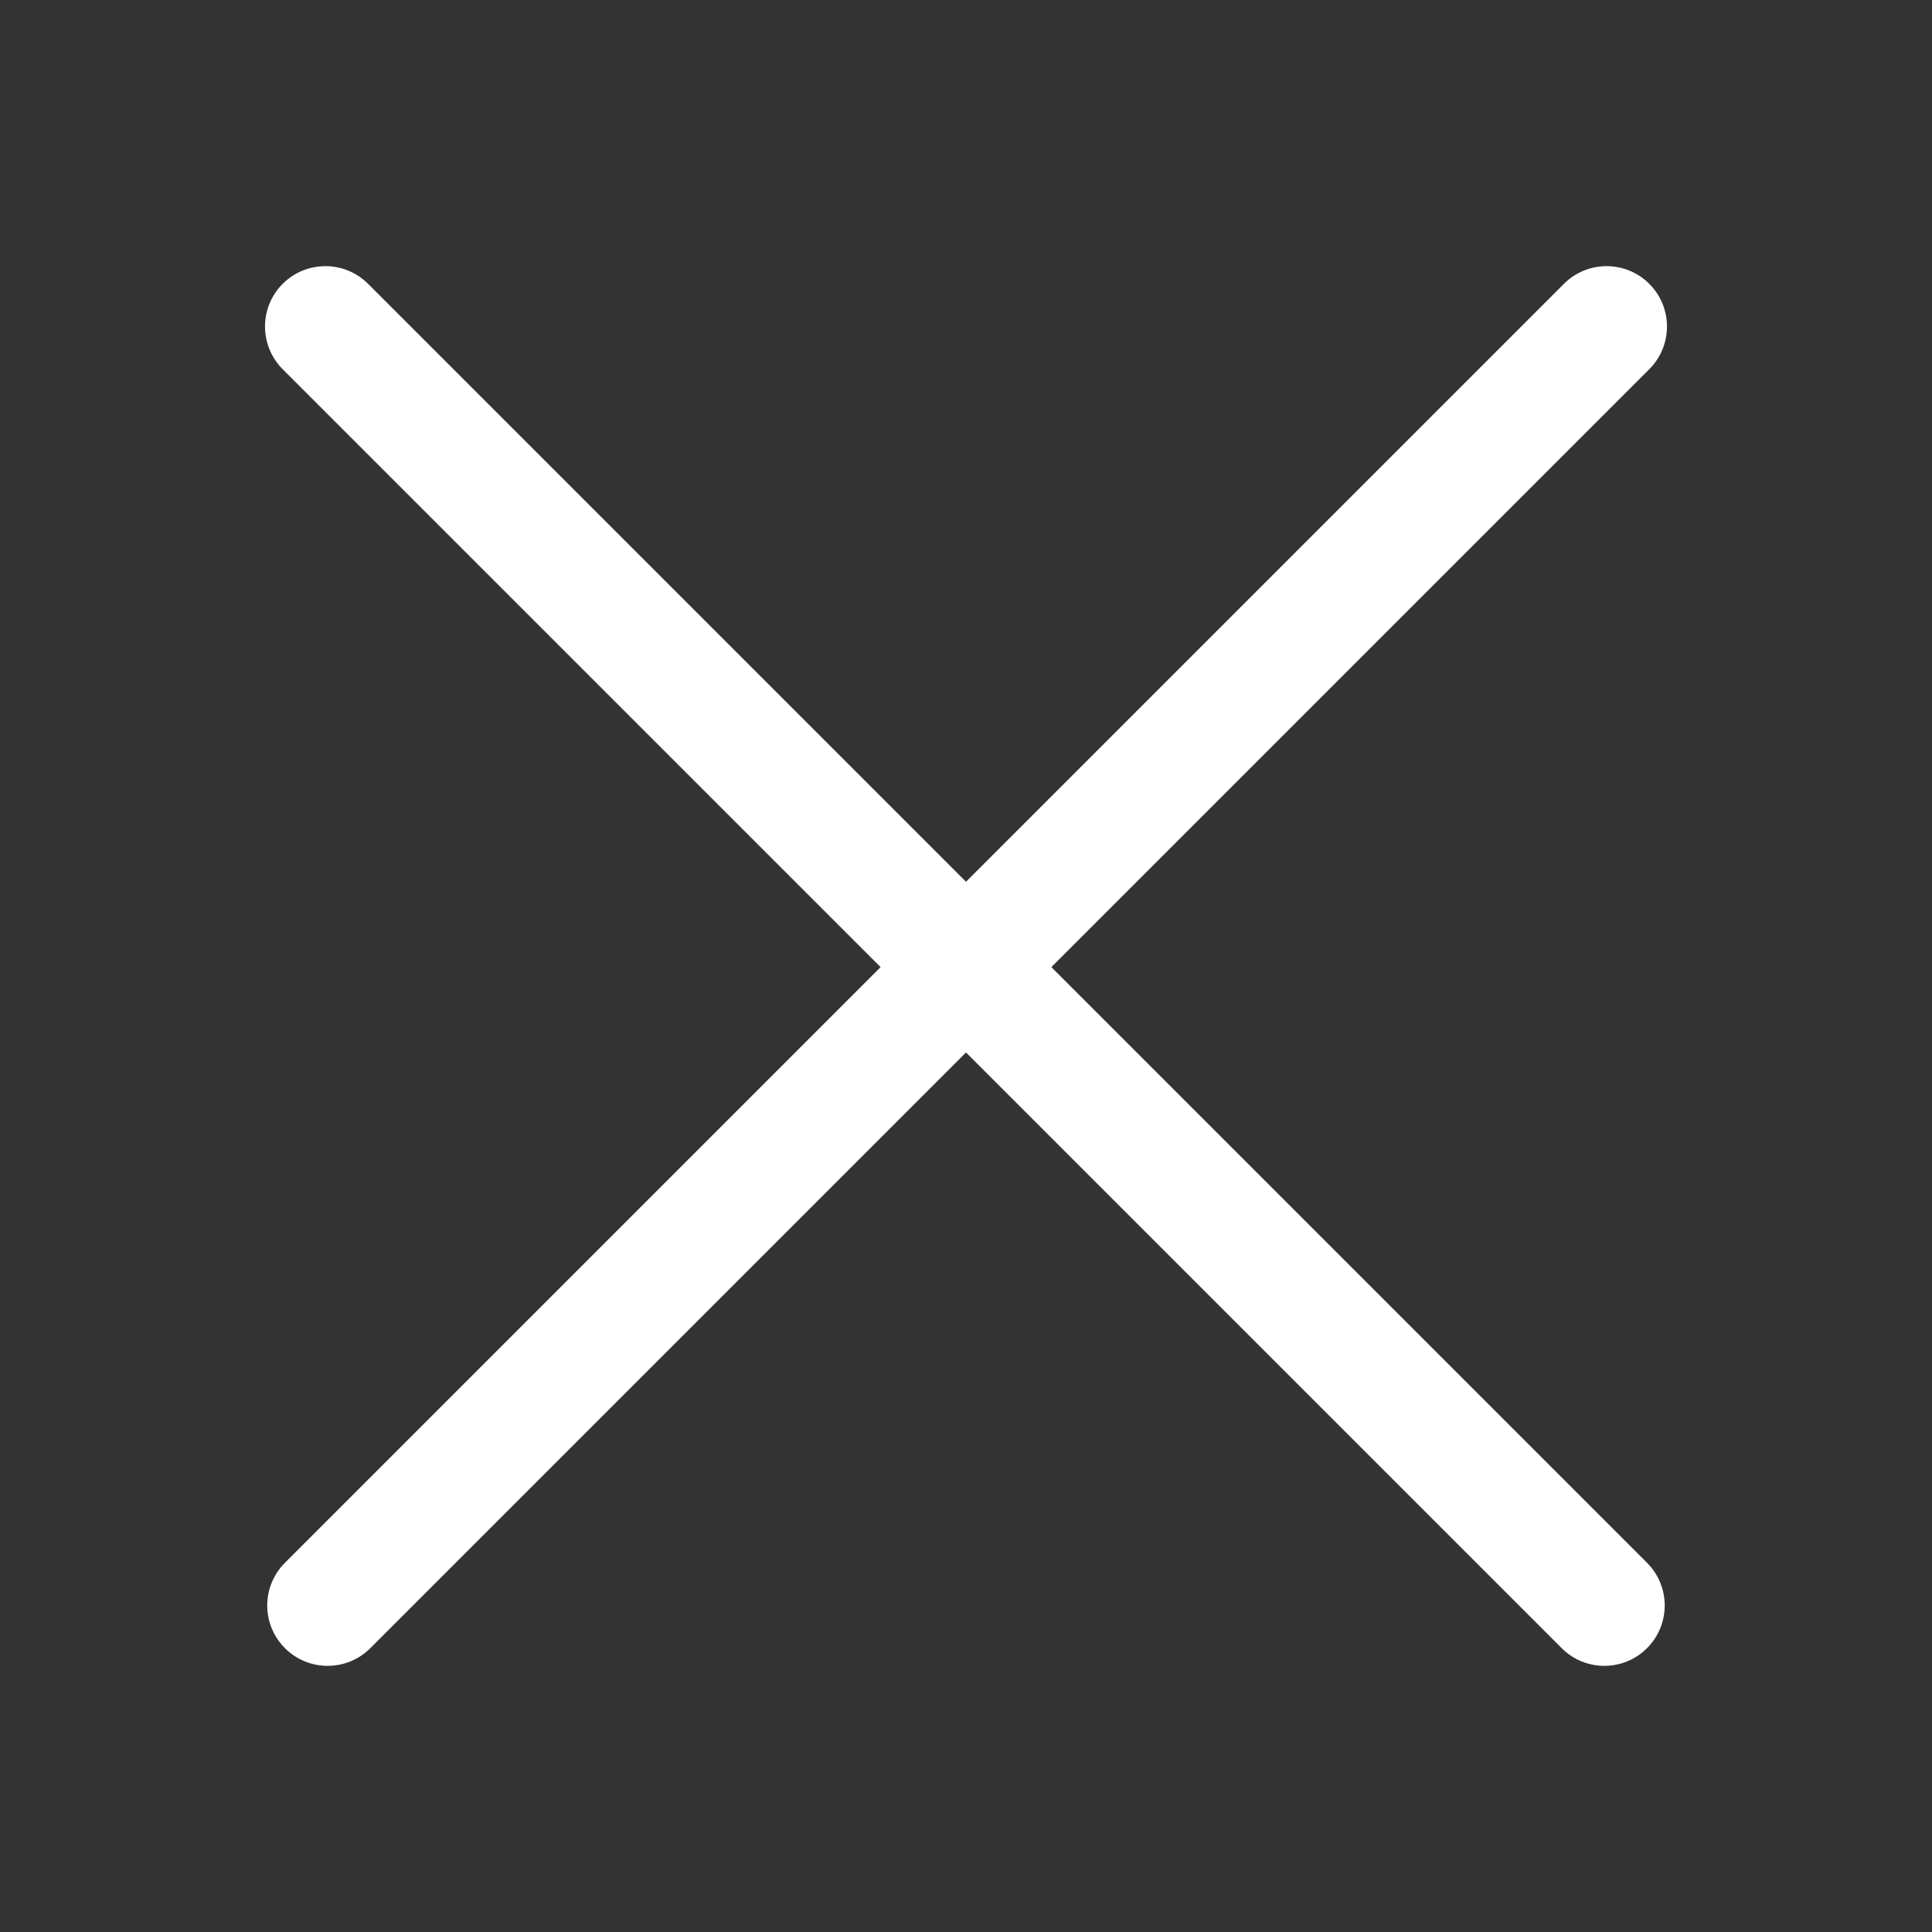 <svg width="48" height="48" viewBox="0 0 48 48" fill="none" xmlns="http://www.w3.org/2000/svg">
<rect x="0" y="0" width="48" height="48" fill="#333333" stroke="none"/>
<path d="M7.023 7.052C7.609 6.466 8.559 6.466 9.145 7.052L24 21.907L38.855 7.052C39.44 6.466 40.39 6.466 40.976 7.052C41.562 7.637 41.562 8.587 40.976 9.173L26.121 24.028L40.92 38.827C41.506 39.413 41.506 40.362 40.92 40.948C40.334 41.534 39.384 41.534 38.799 40.948L24 26.149L9.201 40.948C8.615 41.534 7.665 41.534 7.079 40.948C6.493 40.362 6.493 39.413 7.079 38.827L21.878 24.028L7.023 9.173C6.438 8.587 6.438 7.637 7.023 7.052Z" fill="#ffffff"/>
</svg>
